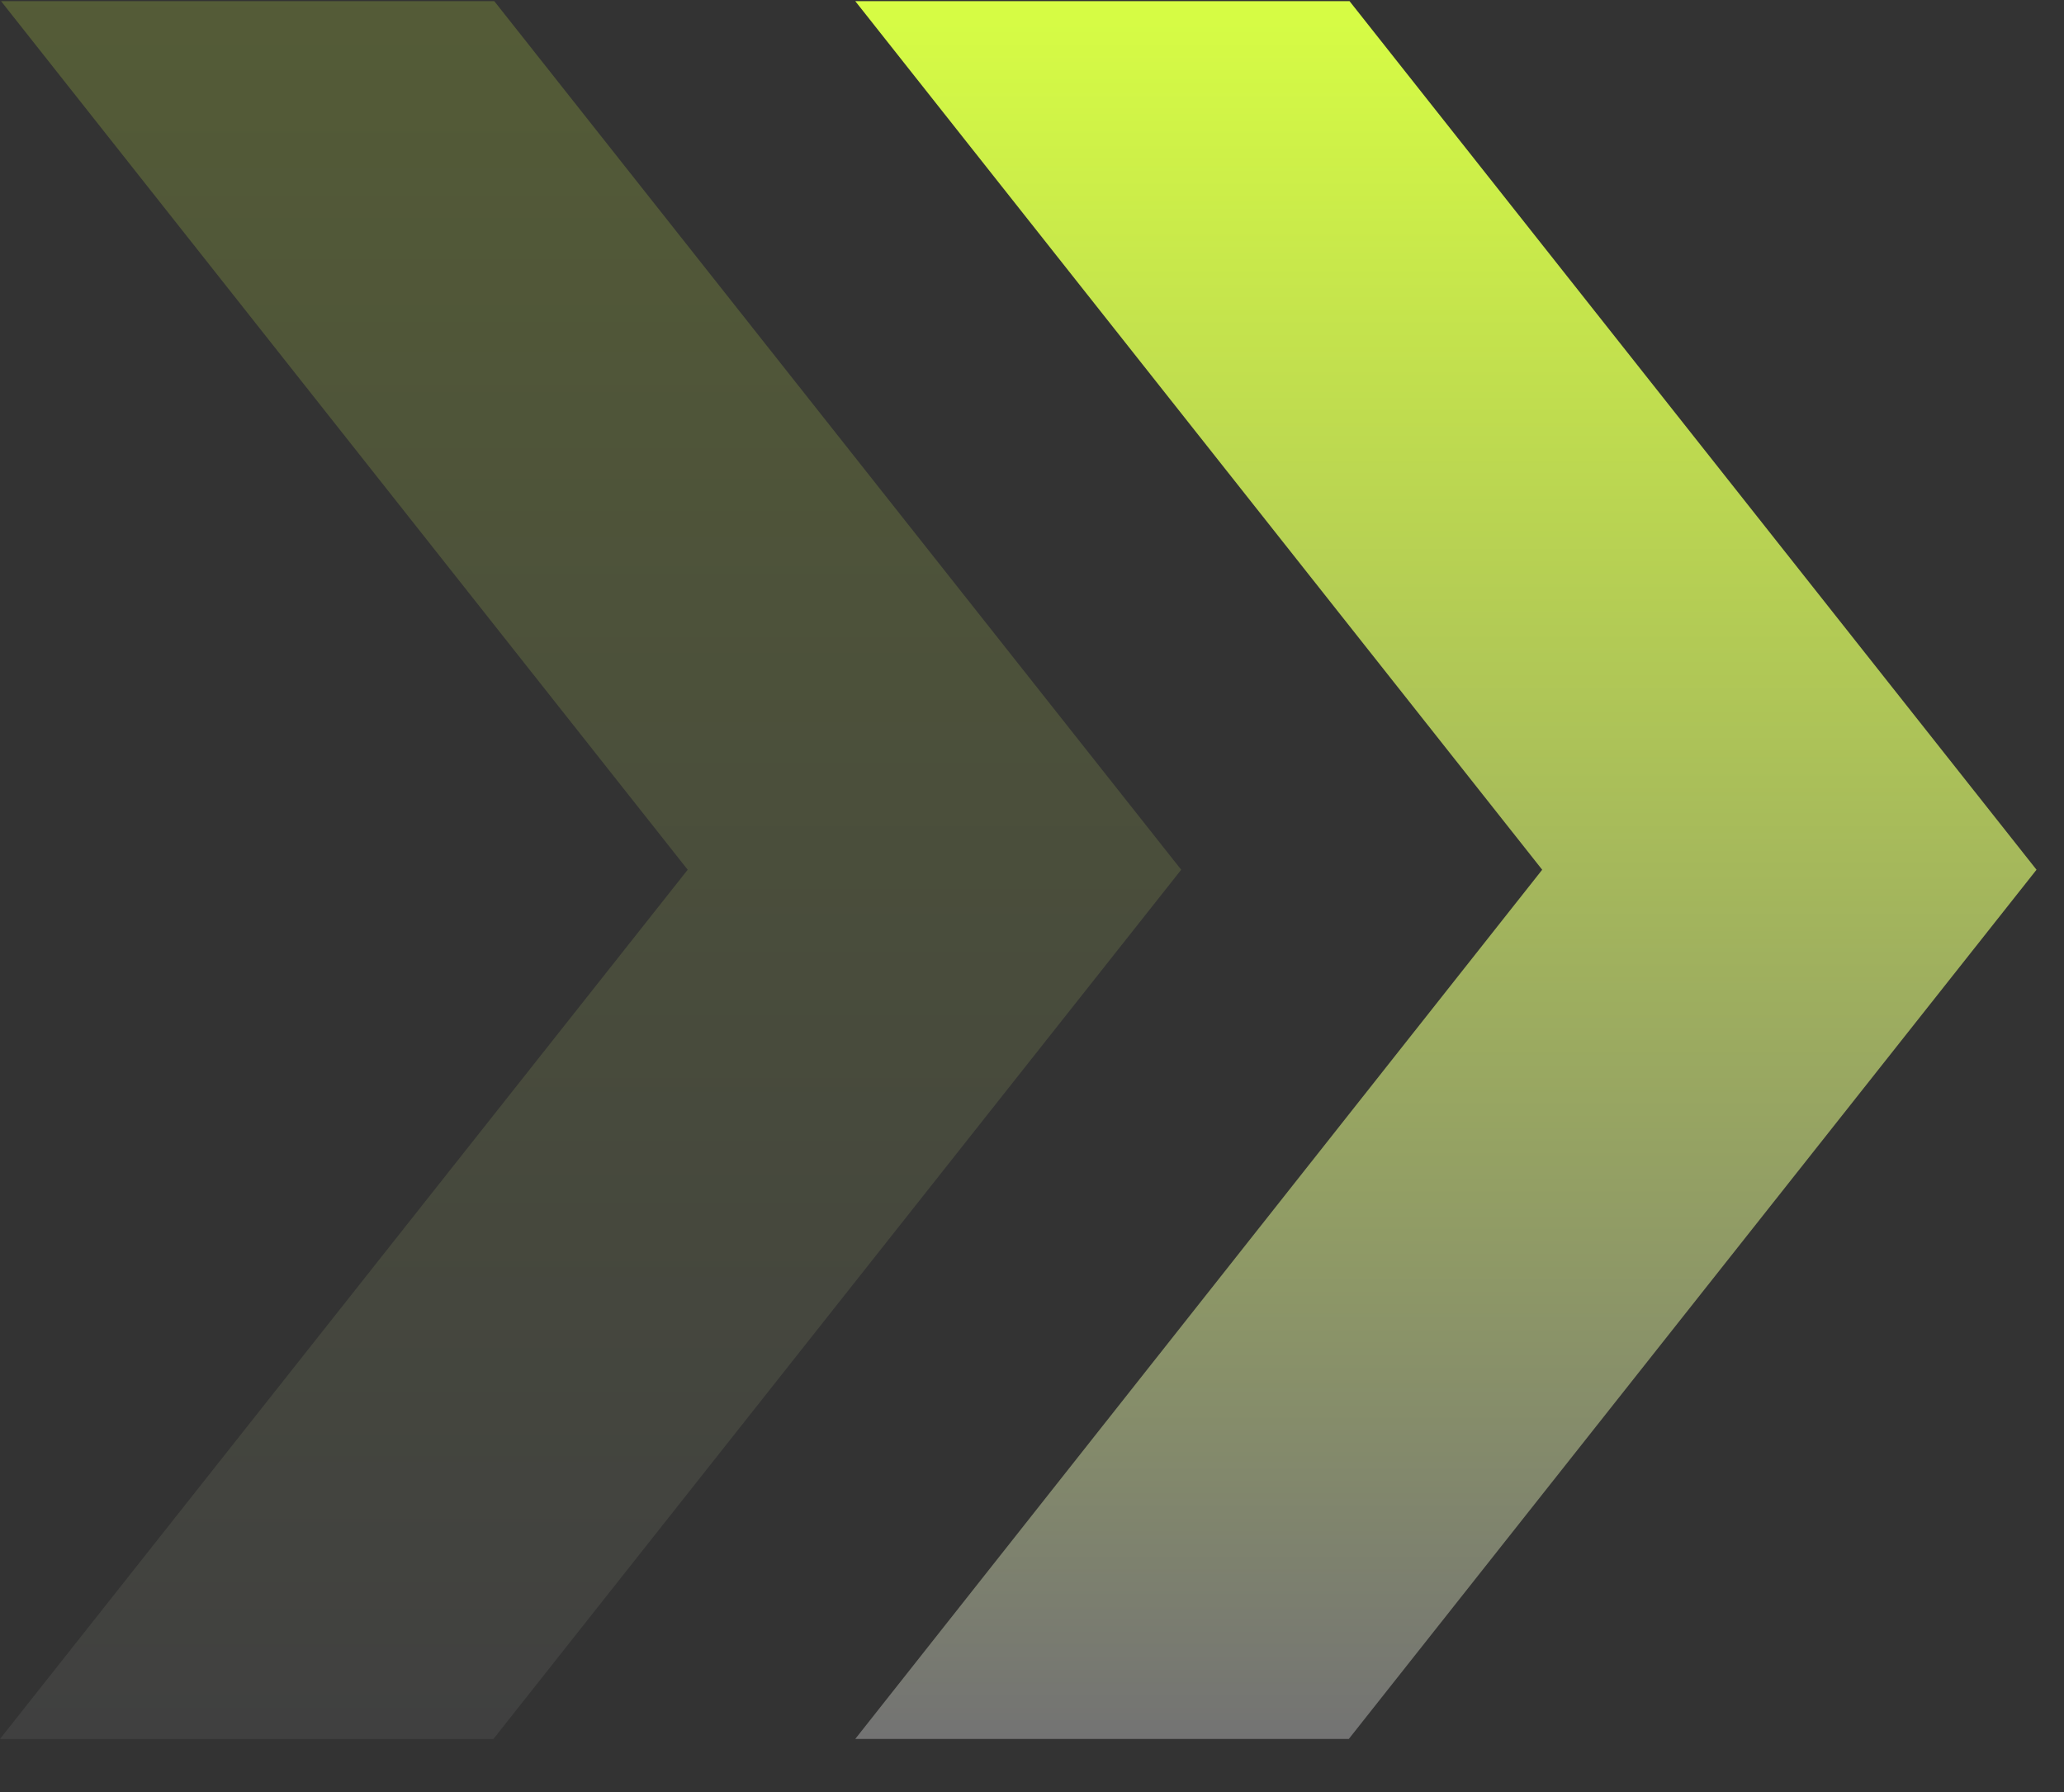 <svg width="38" height="33" viewBox="0 0 38 33" fill="none" xmlns="http://www.w3.org/2000/svg">
<rect x="0" y="0" width="38" height="33" fill="#333333" stroke="none"/>
<path d="M9.1 0.021H0.019L12.661 16.016L0 32.022H9.085L21.747 16.016L9.1 0.021Z" fill="url(#paint0_linear_287_1477)" fill-opacity="0.2"/>
<path d="M24.833 32.022L37.494 16.016L24.846 0.021H15.746L28.393 16.016L15.746 32.022H24.833Z" fill="url(#paint1_linear_287_1477)"/>
<defs>
<linearGradient id="paint0_linear_287_1477" x1="10.873" y1="0.021" x2="10.873" y2="32.022" gradientUnits="userSpaceOnUse">
<stop stop-color="#D7FD44"/>
<stop offset="1" stop-color="#737373"/>
</linearGradient>
<linearGradient id="paint1_linear_287_1477" x1="26.62" y1="0.021" x2="26.62" y2="32.022" gradientUnits="userSpaceOnUse">
<stop stop-color="#D7FD44"/>
<stop offset="1" stop-color="#737373"/>
</linearGradient>
</defs>
</svg>
